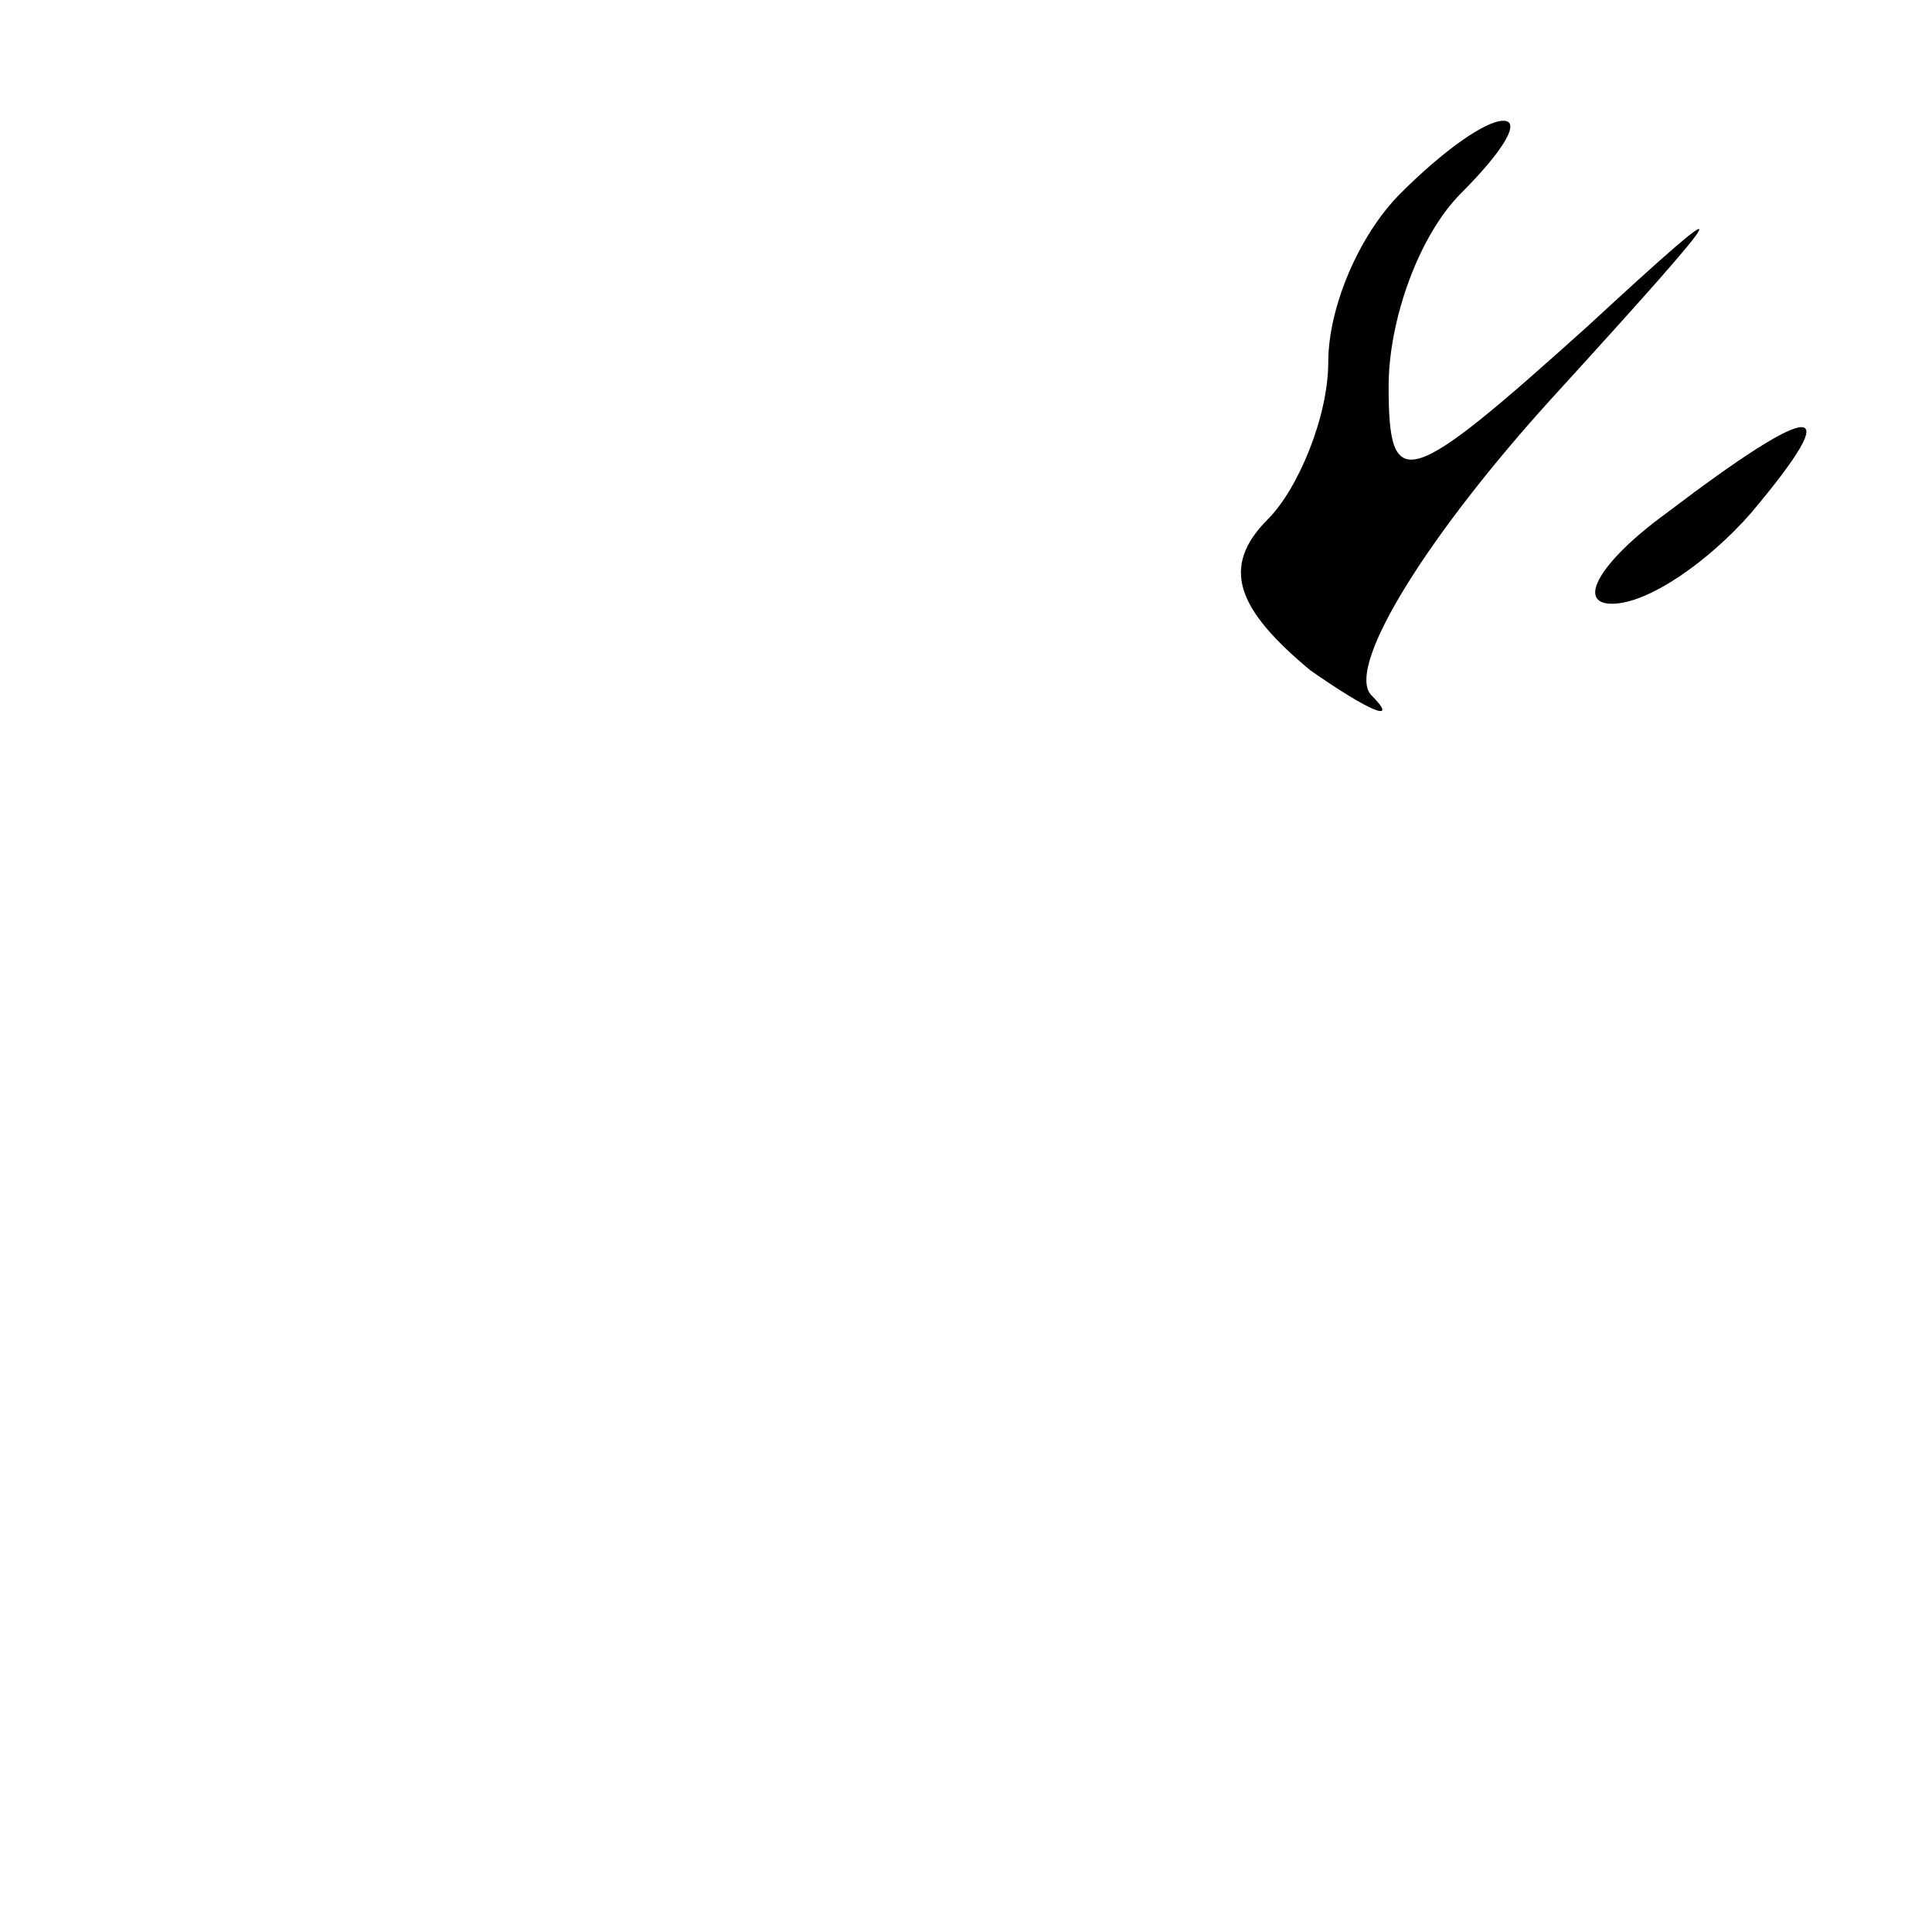 <?xml version="1.0" standalone="no"?>
<!DOCTYPE svg PUBLIC "-//W3C//DTD SVG 20010904//EN"
 "http://www.w3.org/TR/2001/REC-SVG-20010904/DTD/svg10.dtd">
<svg version="1.0" xmlns="http://www.w3.org/2000/svg"
 width="32pt" height="32pt" viewBox="0 0 32 32"
 preserveAspectRatio="xMidYMid meet">
<g transform="translate(0,32) scale(0.1,-0.1)"
fill="#000000" stroke="none">
<path fill="#000000" stroke="none" d="M232 288 c-7 -7 -12 -19 -12 -28 0 -9
-5 -21 -10 -26 -8 -8 -5 -15 7 -25 10 -7 15 -9 10 -4 -4 5 10 27 30 49 31 34
32 36 6 12 -30 -27 -33 -28 -33 -10 0 11 5 25 12 32 7 7 10 12 7 12 -3 0 -10
-5 -17 -12z"/>
<path fill="#000000" stroke="none" d="M276 235 c-11 -8 -15 -15 -9 -15 6 0
16 7 23 15 16 19 11 19 -14 0z"/>
</g>
</svg>
